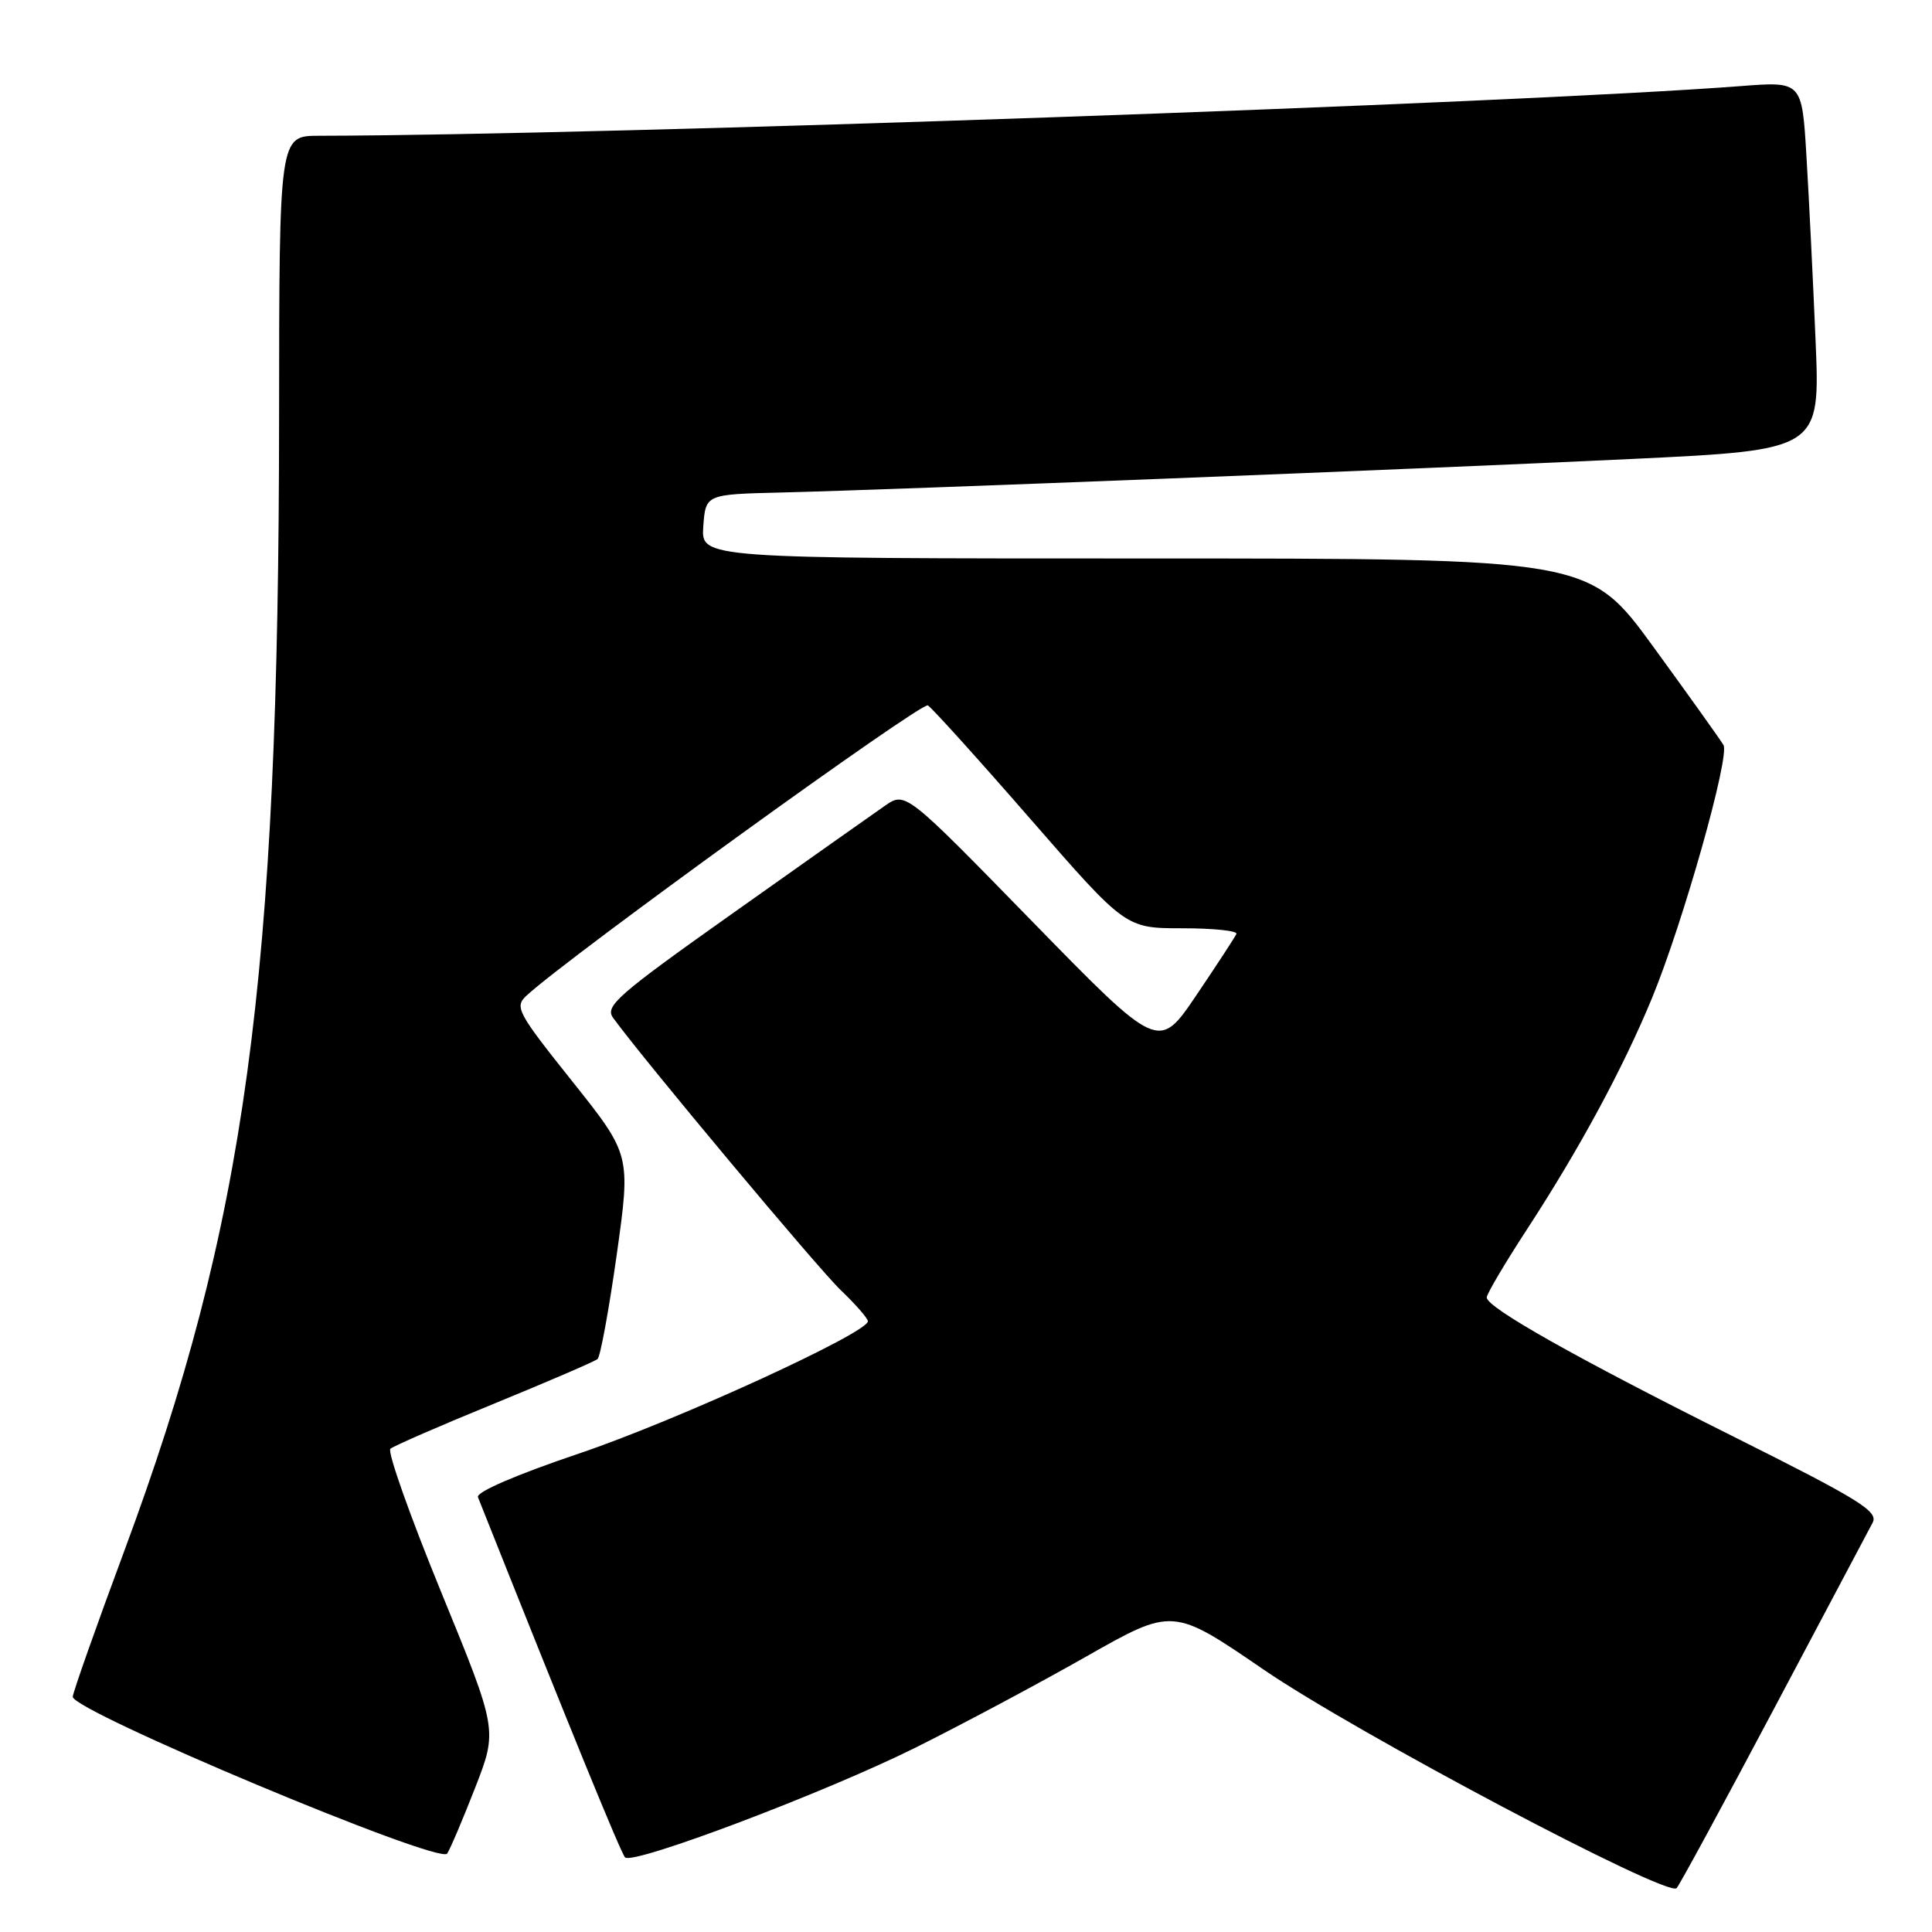 <?xml version="1.0" encoding="UTF-8" standalone="no"?>
<!DOCTYPE svg PUBLIC "-//W3C//DTD SVG 1.1//EN" "http://www.w3.org/Graphics/SVG/1.1/DTD/svg11.dtd" >
<svg xmlns="http://www.w3.org/2000/svg" xmlns:xlink="http://www.w3.org/1999/xlink" version="1.1" viewBox="0 0 256 256">
 <g >
 <path fill="currentColor"
d=" M 235.02 226.50 C 241.72 213.85 247.63 202.72 248.13 201.77 C 248.93 200.27 246.44 198.73 229.78 190.40 C 208.84 179.93 197.00 173.26 197.00 171.92 C 197.00 171.45 199.45 167.31 202.44 162.73 C 209.33 152.15 215.09 141.49 218.92 132.20 C 223.02 122.24 229.24 100.22 228.37 98.72 C 227.98 98.05 223.81 92.21 219.11 85.75 C 210.55 74.00 210.55 74.00 151.72 74.00 C 92.89 74.00 92.89 74.00 93.19 69.75 C 93.50 65.50 93.50 65.50 103.50 65.26 C 118.72 64.89 188.37 62.14 216.34 60.81 C 241.19 59.62 241.19 59.62 240.57 45.06 C 240.23 37.05 239.69 26.06 239.36 20.64 C 238.77 10.78 238.77 10.78 230.63 11.41 C 200.45 13.72 80.37 17.92 42.25 17.99 C 37.00 18.00 37.00 18.00 36.98 55.25 C 36.95 130.06 32.57 162.15 16.47 205.50 C 12.79 215.40 9.72 224.09 9.64 224.82 C 9.44 226.66 58.24 247.12 59.25 245.61 C 59.66 245.00 61.33 241.06 62.97 236.86 C 65.94 229.23 65.94 229.23 58.45 210.94 C 54.33 200.88 51.30 192.34 51.73 191.97 C 52.15 191.60 58.35 188.90 65.50 185.98 C 72.65 183.05 78.80 180.40 79.18 180.08 C 79.55 179.76 80.69 173.54 81.72 166.25 C 83.58 153.01 83.58 153.01 75.81 143.26 C 68.53 134.13 68.15 133.42 69.77 131.92 C 75.42 126.71 122.12 92.95 122.95 93.47 C 123.51 93.82 129.64 100.60 136.56 108.55 C 149.15 123.00 149.15 123.00 156.66 123.00 C 160.79 123.00 164.02 123.34 163.83 123.75 C 163.65 124.16 161.26 127.82 158.52 131.88 C 153.53 139.26 153.53 139.26 136.75 122.07 C 119.98 104.88 119.98 104.88 117.24 106.78 C 115.73 107.83 106.73 114.18 97.24 120.91 C 81.82 131.83 80.11 133.32 81.24 134.87 C 85.24 140.38 108.37 168.05 111.40 170.95 C 113.38 172.84 115.00 174.70 115.00 175.07 C 115.00 176.62 89.51 188.29 76.69 192.61 C 68.37 195.42 63.07 197.71 63.33 198.38 C 75.49 228.95 82.30 245.63 82.83 246.12 C 83.94 247.13 109.36 237.52 121.33 231.56 C 127.47 228.50 137.65 223.07 143.95 219.49 C 155.40 212.99 155.40 212.99 167.45 221.24 C 179.70 229.62 220.95 251.45 222.16 250.19 C 222.53 249.81 228.31 239.15 235.02 226.50 Z "/>
</g>
</svg>